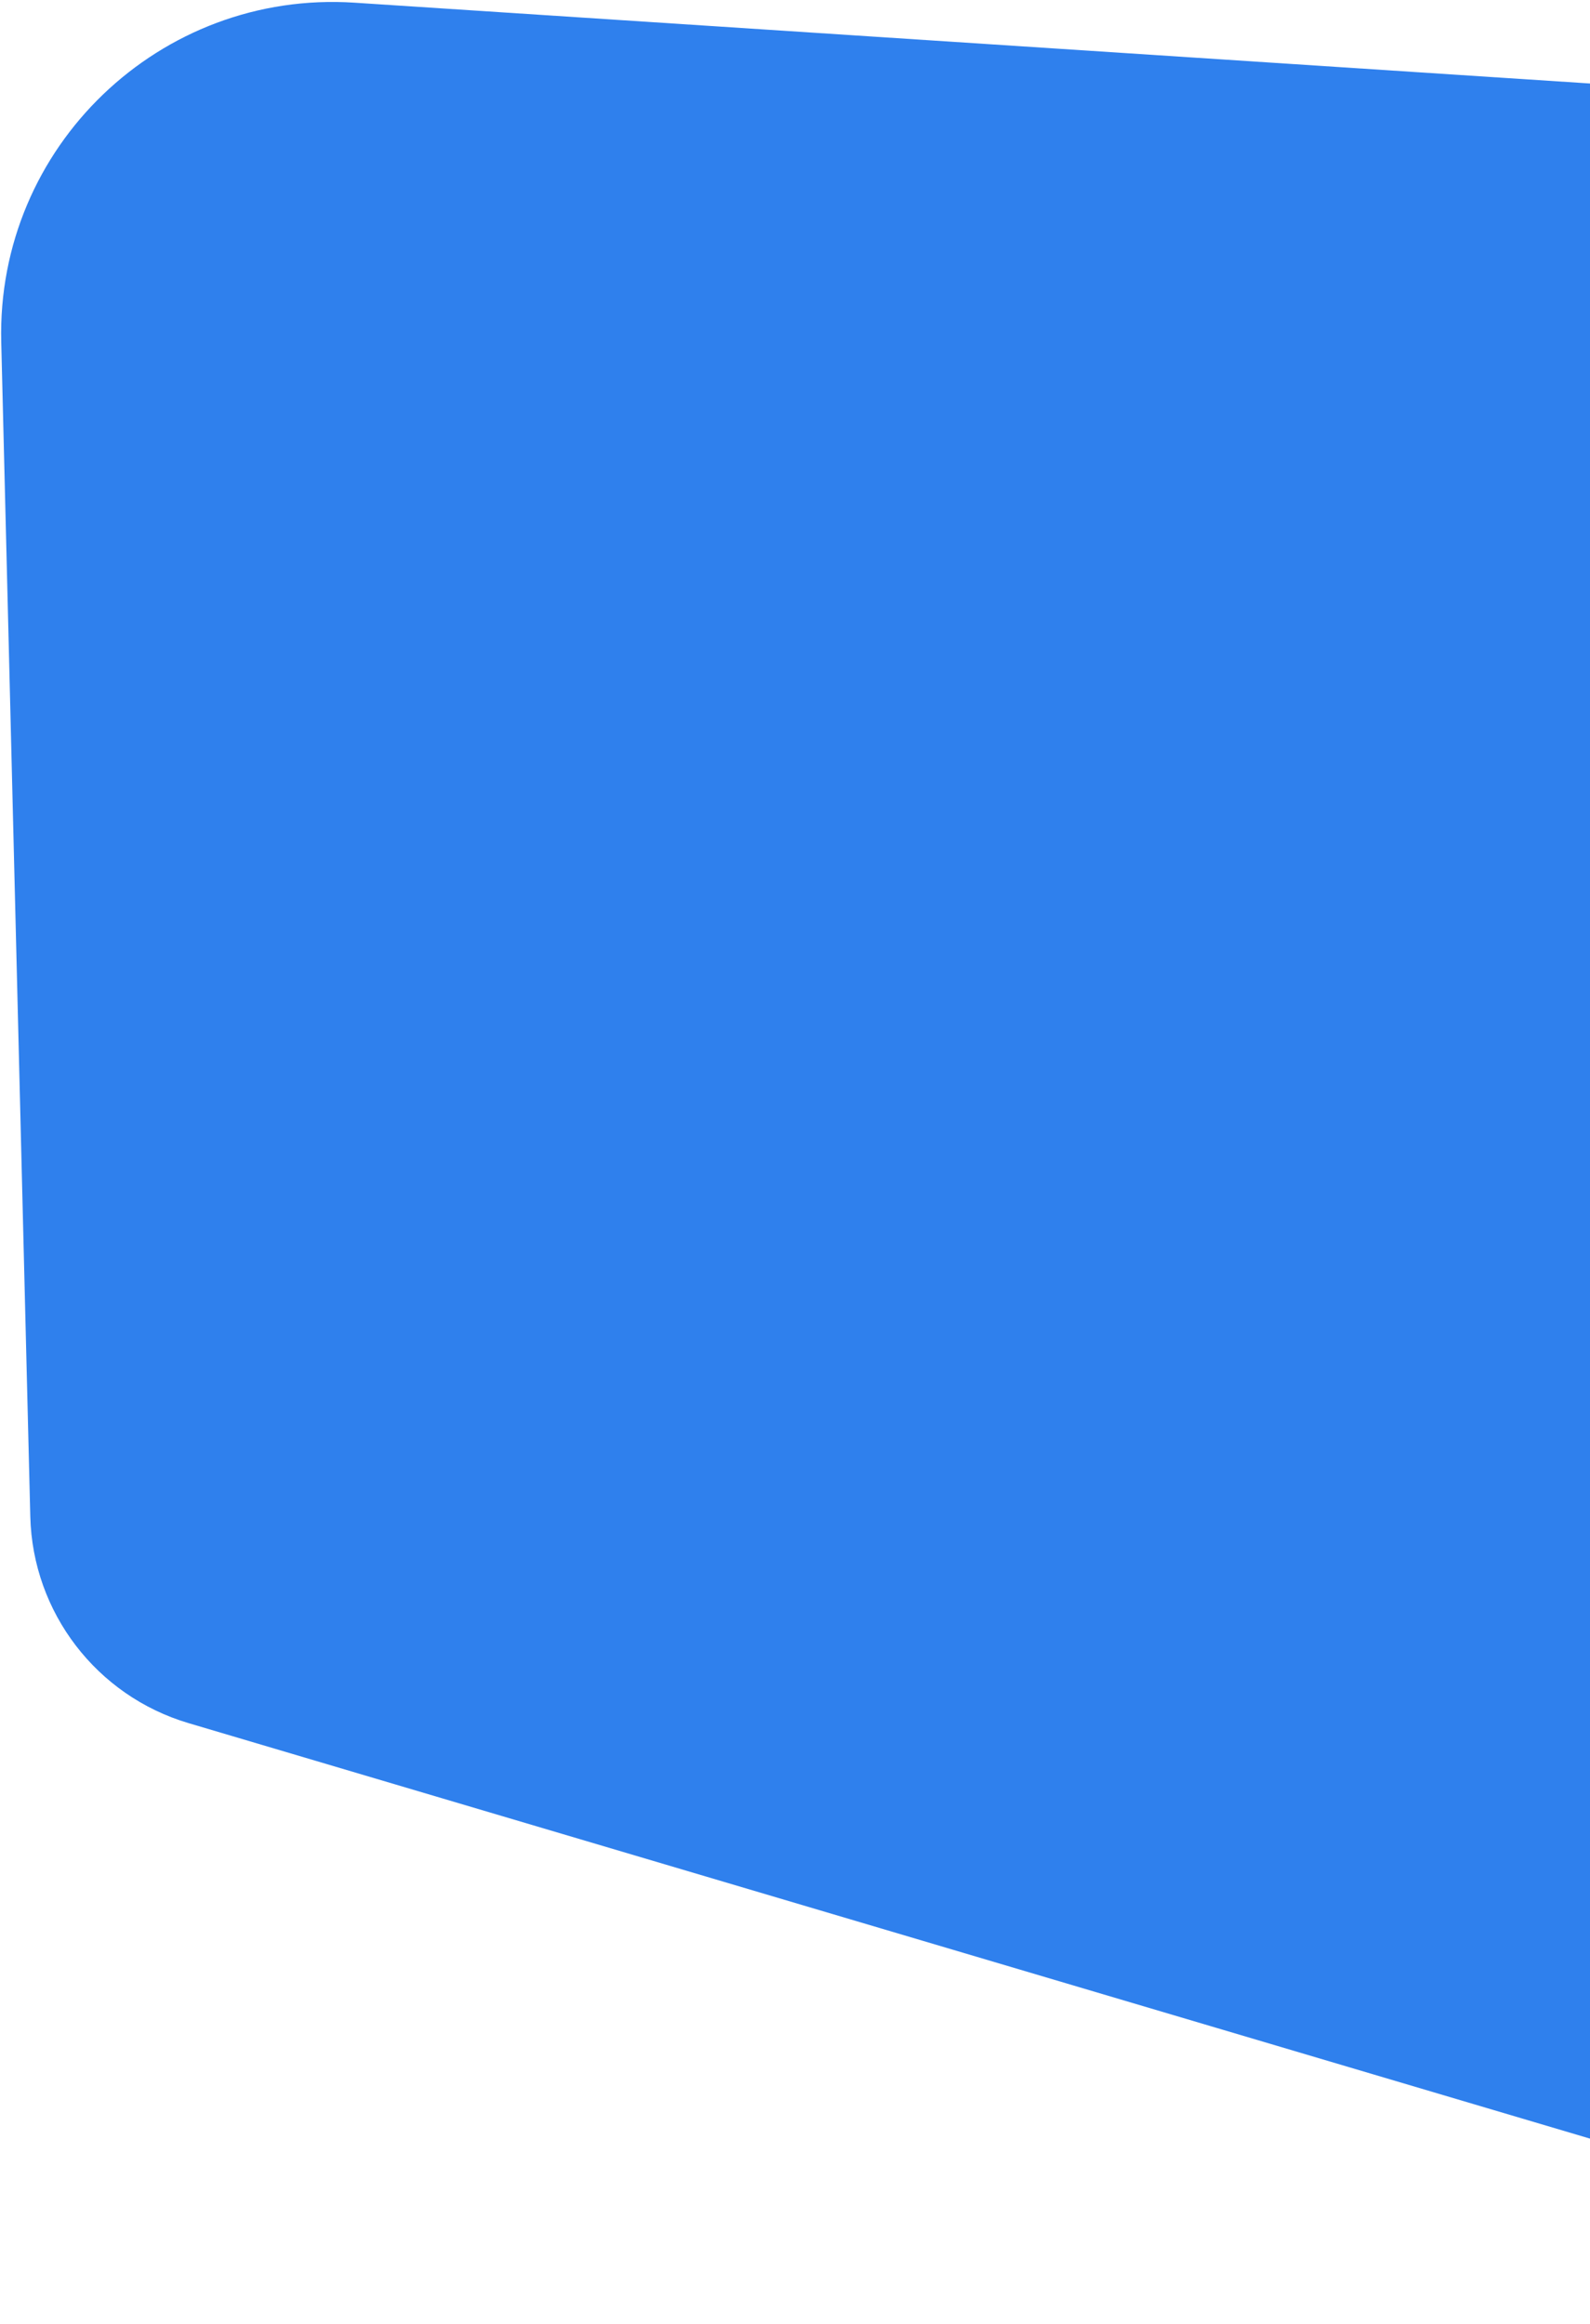 <svg viewBox="0 0 719 1051" fill="none" xmlns="http://www.w3.org/2000/svg"><path d="M13.7 685.776c1.073 43.353 29.968 81.075 71.546 93.402l901.553 267.282c51.091 15.15 105.081-12.43 122.761-62.696l272.7-775.404c21.97-62.462-21.73-128.643-87.81-132.964L160.304 1.214C72.324-4.541-1.621 66.463.56 154.604L13.7 685.776Z" fill="#2F80ED"/></svg>